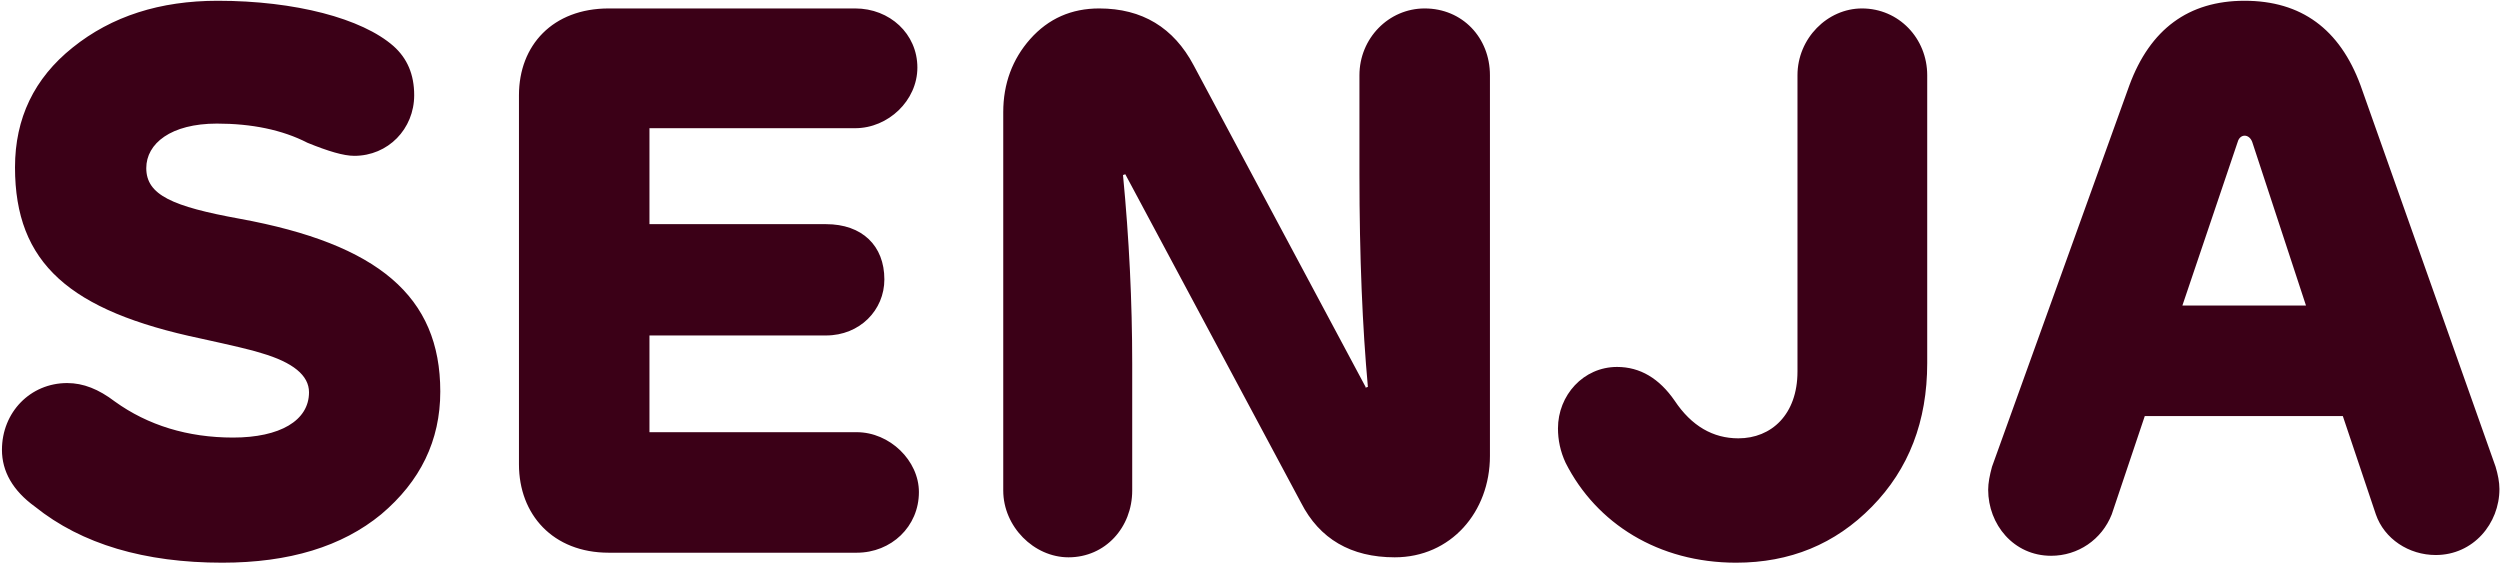 <svg width="977" height="220" viewBox="0 0 977 220" xmlns="http://www.w3.org/2000/svg">
<path d="M93.764 85.5C67.365 80.7 57.164 76.2 57.164 65.7C57.164 56.1 66.764 48.3 84.764 48.3C98.264 48.3 110.264 50.7 120.164 55.8C128.264 59.1 134.264 60.9 138.464 60.9C151.664 60.9 161.864 50.4 161.864 37.2C161.864 29.1 159.164 22.8 153.764 18C141.464 7.2 115.364 0.3 85.064 0.3C62.565 0.3 43.664 6.3 28.364 18.6C13.364 30.6 5.864 46.2 5.864 65.4C5.864 102.9 27.165 121.5 78.465 132.3C90.764 135 98.564 136.8 102.164 138C114.464 141.6 120.764 146.7 120.764 153.3C120.764 164.4 109.364 171 91.064 171C73.365 171 57.764 166.2 44.864 156.9C38.565 152.1 32.565 149.7 26.265 149.7C11.864 149.7 0.764 161.1 0.764 175.8C0.764 184.2 4.964 191.7 13.665 198C31.965 212.7 56.565 219.9 86.865 219.9C112.964 219.9 133.664 213.6 148.964 201C164.264 188.1 172.064 172.2 172.064 153C172.064 115.8 147.764 95.4 93.764 85.5ZM237.91 3.3C216.01 3.3 202.81 17.7 202.81 37.2V181.5C202.81 201 216.01 216 237.91 216H334.81C348.31 216 359.11 205.8 359.11 192.3C359.11 180 347.71 168.9 334.81 168.9H253.81V131.1H322.81C336.01 131.1 345.61 121.2 345.61 109.2C345.61 96 336.91 87.6 322.81 87.6H253.81V50.1H334.21C347.11 50.1 358.51 39.3 358.51 26.4C358.51 13.2 347.71 3.3 334.21 3.3H237.91ZM466.468 25.5C458.668 10.8 446.368 3.3 429.568 3.3C418.768 3.3 409.768 7.2 402.568 15.3C395.668 23.1 392.068 32.7 392.068 43.8V191.7C392.068 205.8 404.068 217.8 417.568 217.8C431.968 217.8 442.468 206.1 442.468 191.7V142.2C442.468 117.9 441.268 93.3 438.868 68.4L439.768 68.1L508.468 196.5C515.668 210.6 527.968 217.8 545.068 217.8C566.968 217.8 582.268 200.1 582.268 178.2V29.4C582.268 14.7 571.468 3.3 556.768 3.3C542.668 3.3 531.268 15 531.268 29.4V68.1C531.268 100.5 532.468 128.1 534.568 151.2L533.668 151.5V151.2L466.468 25.5ZM611.855 180.9C623.855 204.6 648.155 219.9 678.455 219.9C699.455 219.9 717.155 212.7 731.555 198C745.955 183.3 753.155 164.7 753.155 141.9V29.4C753.155 15 742.055 3.3 727.655 3.3C714.155 3.3 702.455 15 702.455 29.4V145.2C702.455 162 692.255 171.3 679.355 171.3C669.455 171.3 661.055 166.5 654.455 156.6C648.455 147.9 640.955 143.4 631.955 143.4C618.755 143.4 608.855 154.5 608.855 167.4C608.855 171.9 609.755 176.4 611.855 180.9ZM976.777 191.1C976.777 188.4 976.177 185.4 975.277 182.4L922.477 33.3C914.377 11.4 899.377 0.3 877.177 0.3C855.277 0.3 840.277 11.4 832.177 33.3L778.477 182.4C777.577 185.7 776.977 188.7 776.977 191.4C776.977 204.9 786.877 217.2 801.577 217.2C812.077 217.2 821.377 210.9 825.277 201L838.177 162.6H915.577L928.477 201C931.777 210.6 941.377 216.9 951.877 216.9C966.577 216.9 976.777 204.6 976.777 191.1ZM874.477 55.5C875.377 52.2 878.977 52.2 880.177 55.5L901.177 119.4H852.877L874.477 55.5Z" fill="#3B0017"/>
</svg>
